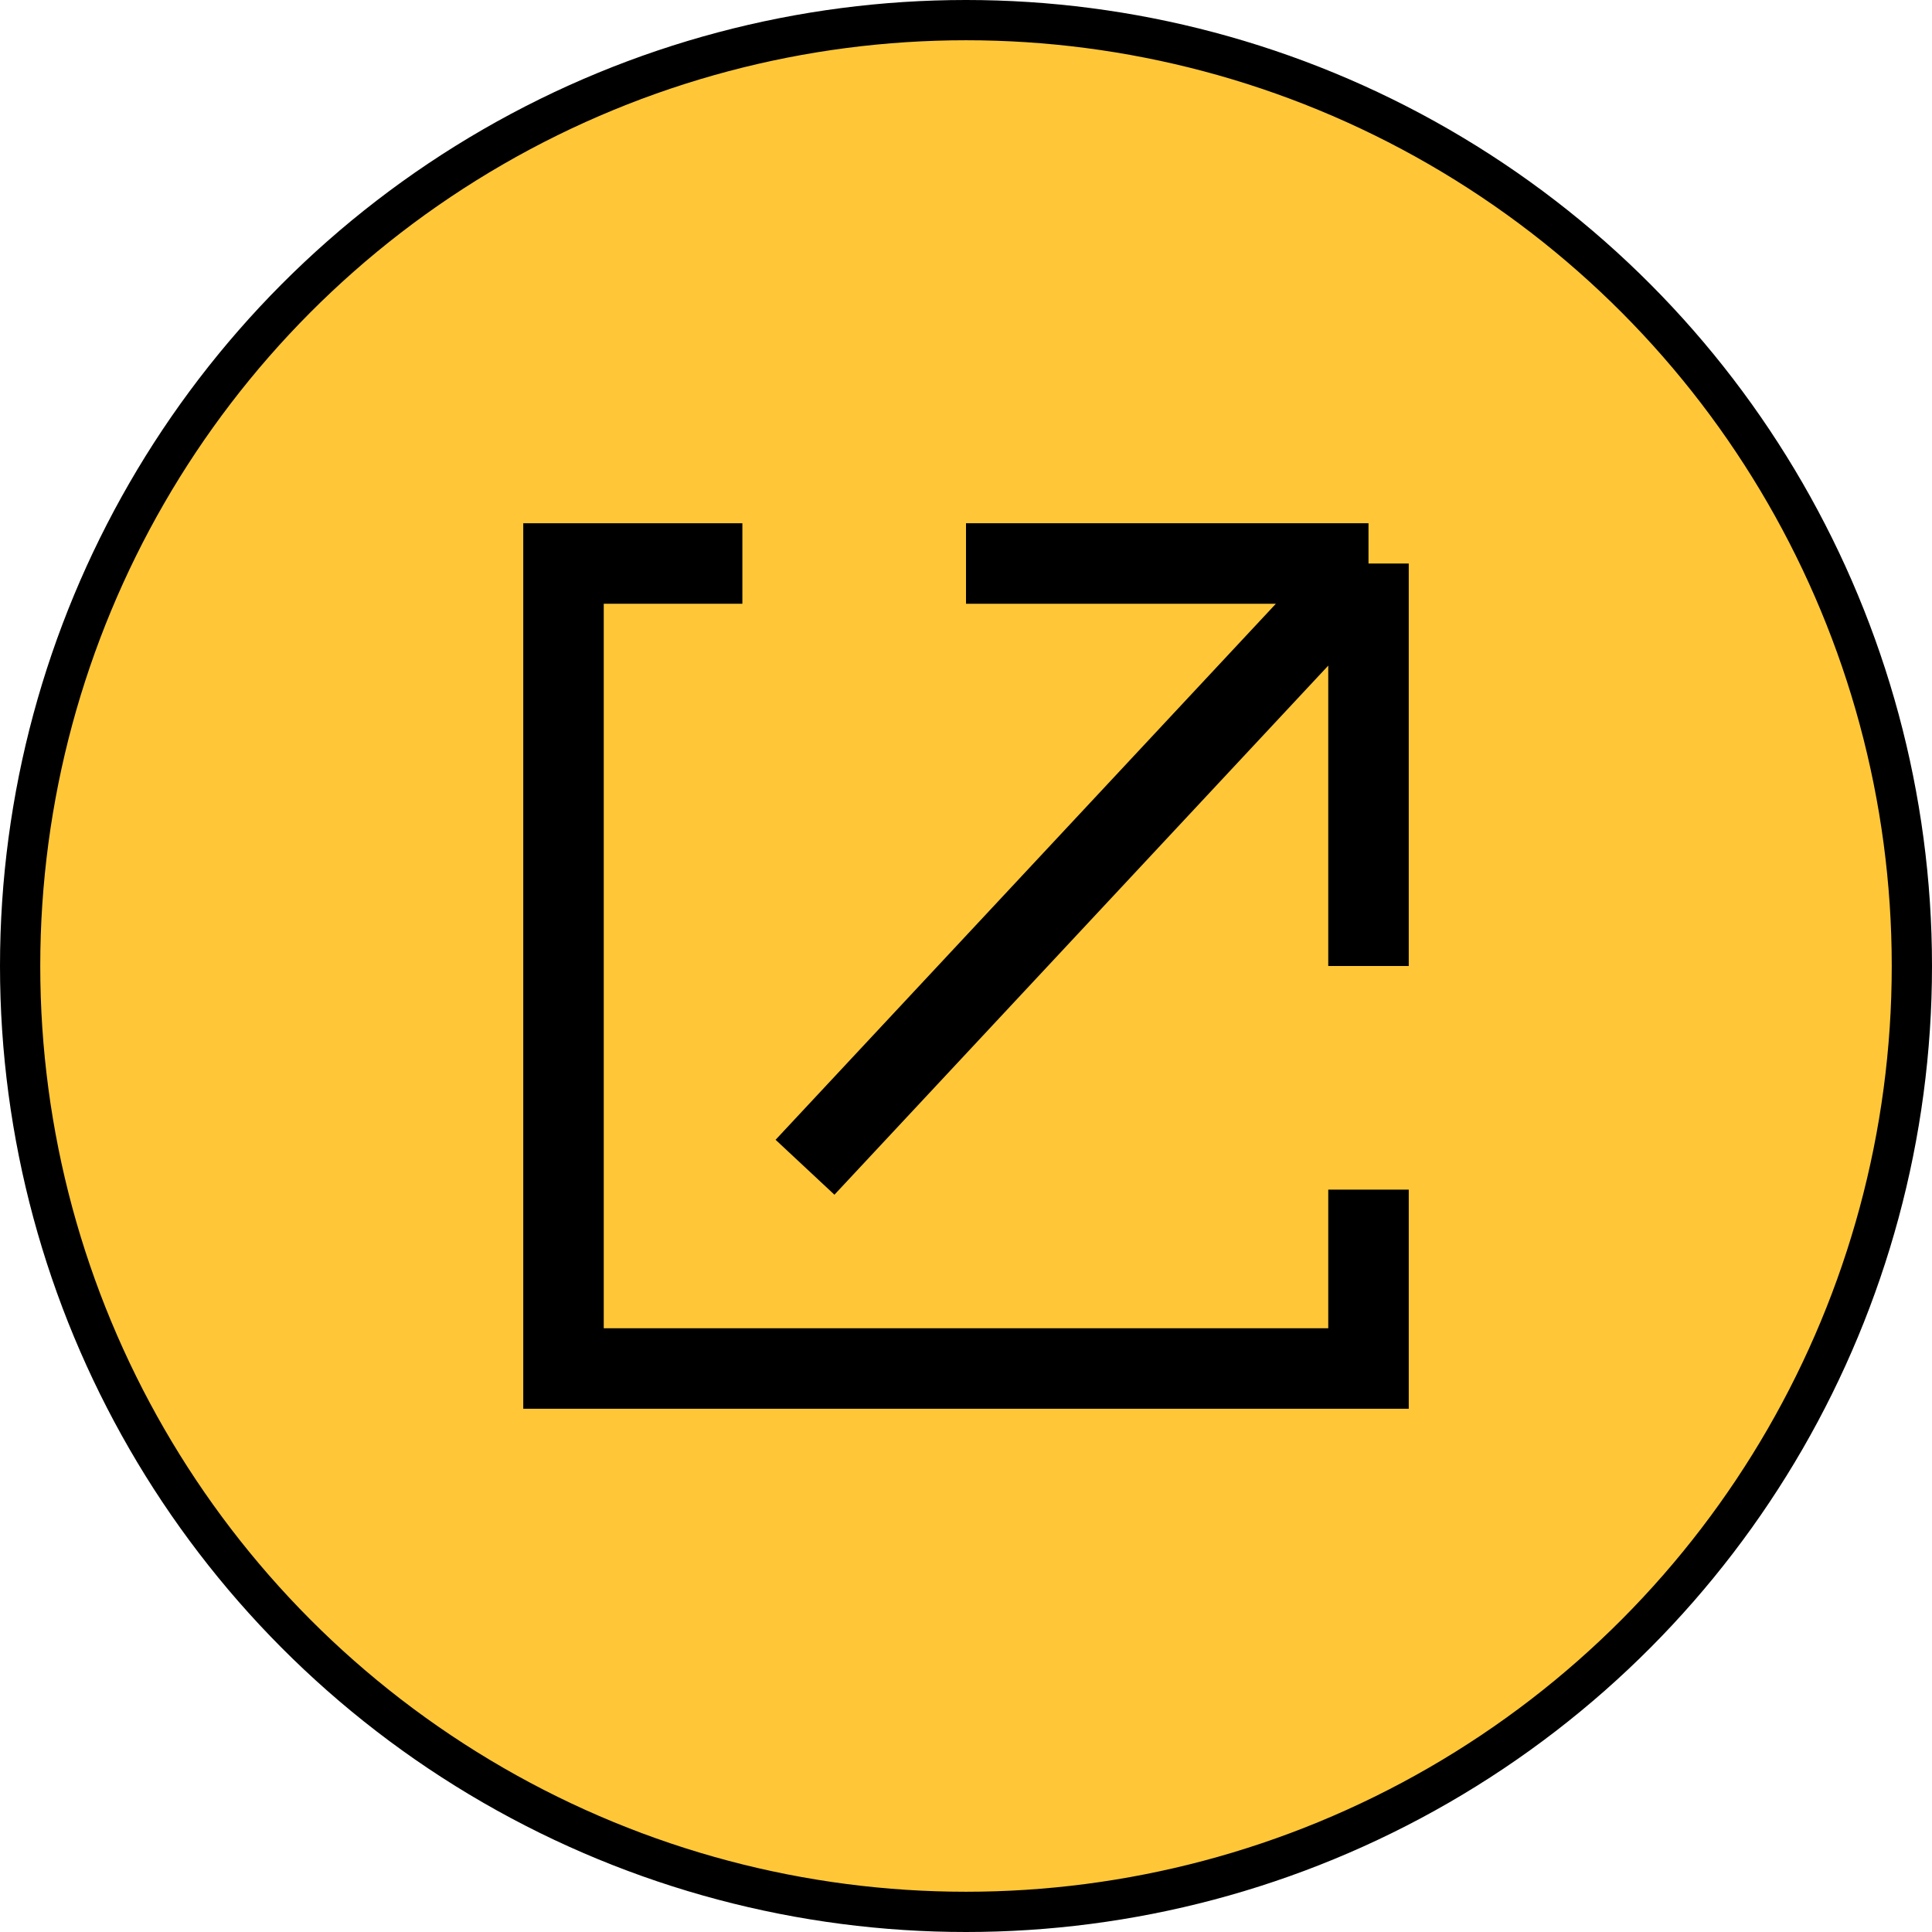 <svg width="24" height="24" viewBox="0 0 24 24" fill="none" xmlns="http://www.w3.org/2000/svg">
<circle cx="12" cy="12" r="11.75" fill="#FFC738" stroke="black" stroke-width="0.5"/>
<path d="M17 12L17 7.455L17 7M17 7L12 7M17 7L10 14.5" stroke="black"/>
<path d="M9.222 7H7V17H17V14.778" stroke="black" stroke-miterlimit="2.366"/>
</svg>
